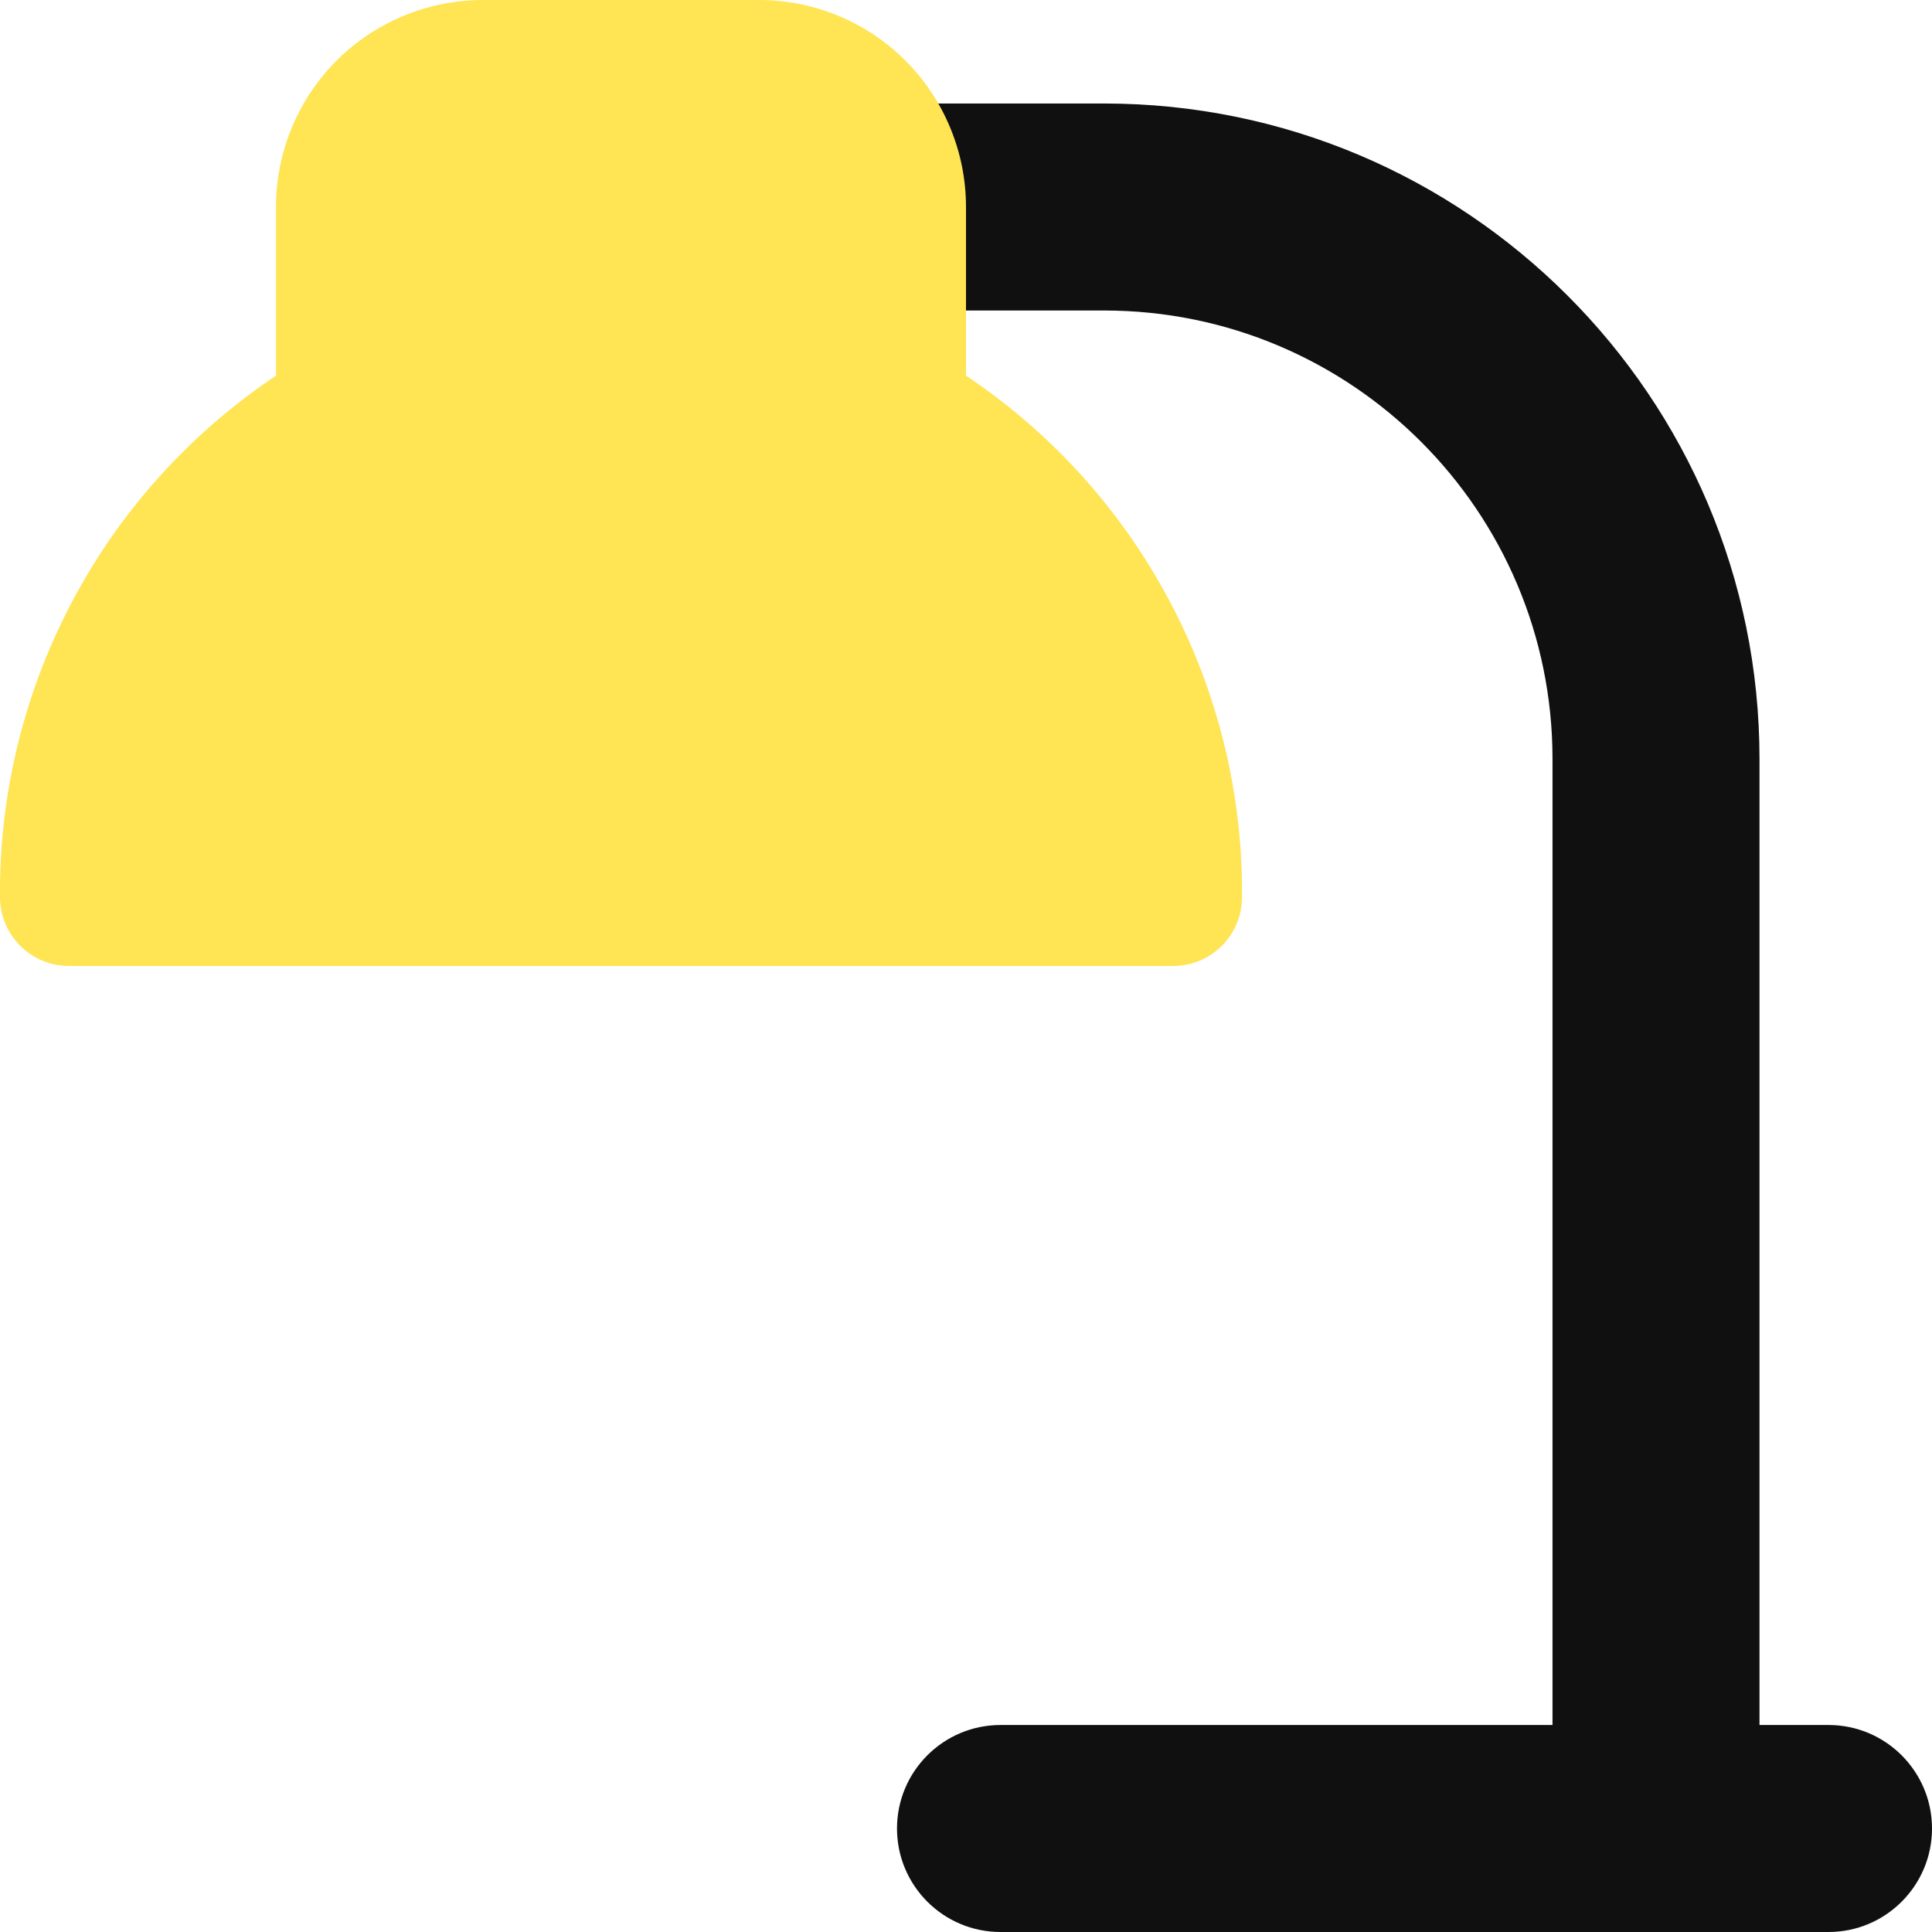 <svg width="14" height="14" viewBox="0 0 14 14" fill="none" xmlns="http://www.w3.org/2000/svg">
<g clip-path="url(#clip0_1222_12532)">
<path fill-rule="evenodd" clip-rule="evenodd" d="M6.5 0.75C6.086 0.75 5.75 1.086 5.75 1.5C5.75 1.914 6.086 2.25 6.5 2.25H8C9.795 2.25 11.25 3.705 11.25 5.5V12.5H7.25C6.836 12.5 6.5 12.836 6.5 13.25C6.5 13.664 6.836 14 7.25 14H13.25C13.664 14 14 13.664 14 13.25C14 12.836 13.664 12.5 13.25 12.5H12.75V5.5C12.75 2.877 10.623 0.75 8 0.75H6.5Z" fill="#101010"/>
<path fill-rule="evenodd" clip-rule="evenodd" d="M3.5 0C3.102 0 2.721 0.158 2.439 0.439C2.158 0.721 2 1.102 2 1.5V2.722C1.422 3.109 0.939 3.625 0.593 4.232C0.198 4.923 -0.007 5.708 0 6.504C0.003 6.779 0.226 7 0.5 7H8.5C8.775 7 8.998 6.779 9 6.504C9.007 5.708 8.803 4.923 8.407 4.232C8.061 3.625 7.579 3.109 7 2.722V1.5C7 1.102 6.842 0.721 6.561 0.439C6.28 0.158 5.898 0 5.5 0H3.5Z" fill="#FFE453"/>
</g>
<defs>
<clipPath id="clip0_1222_12532">
<rect width="14" height="14" fill="white"/>
</clipPath>
</defs>
</svg>
